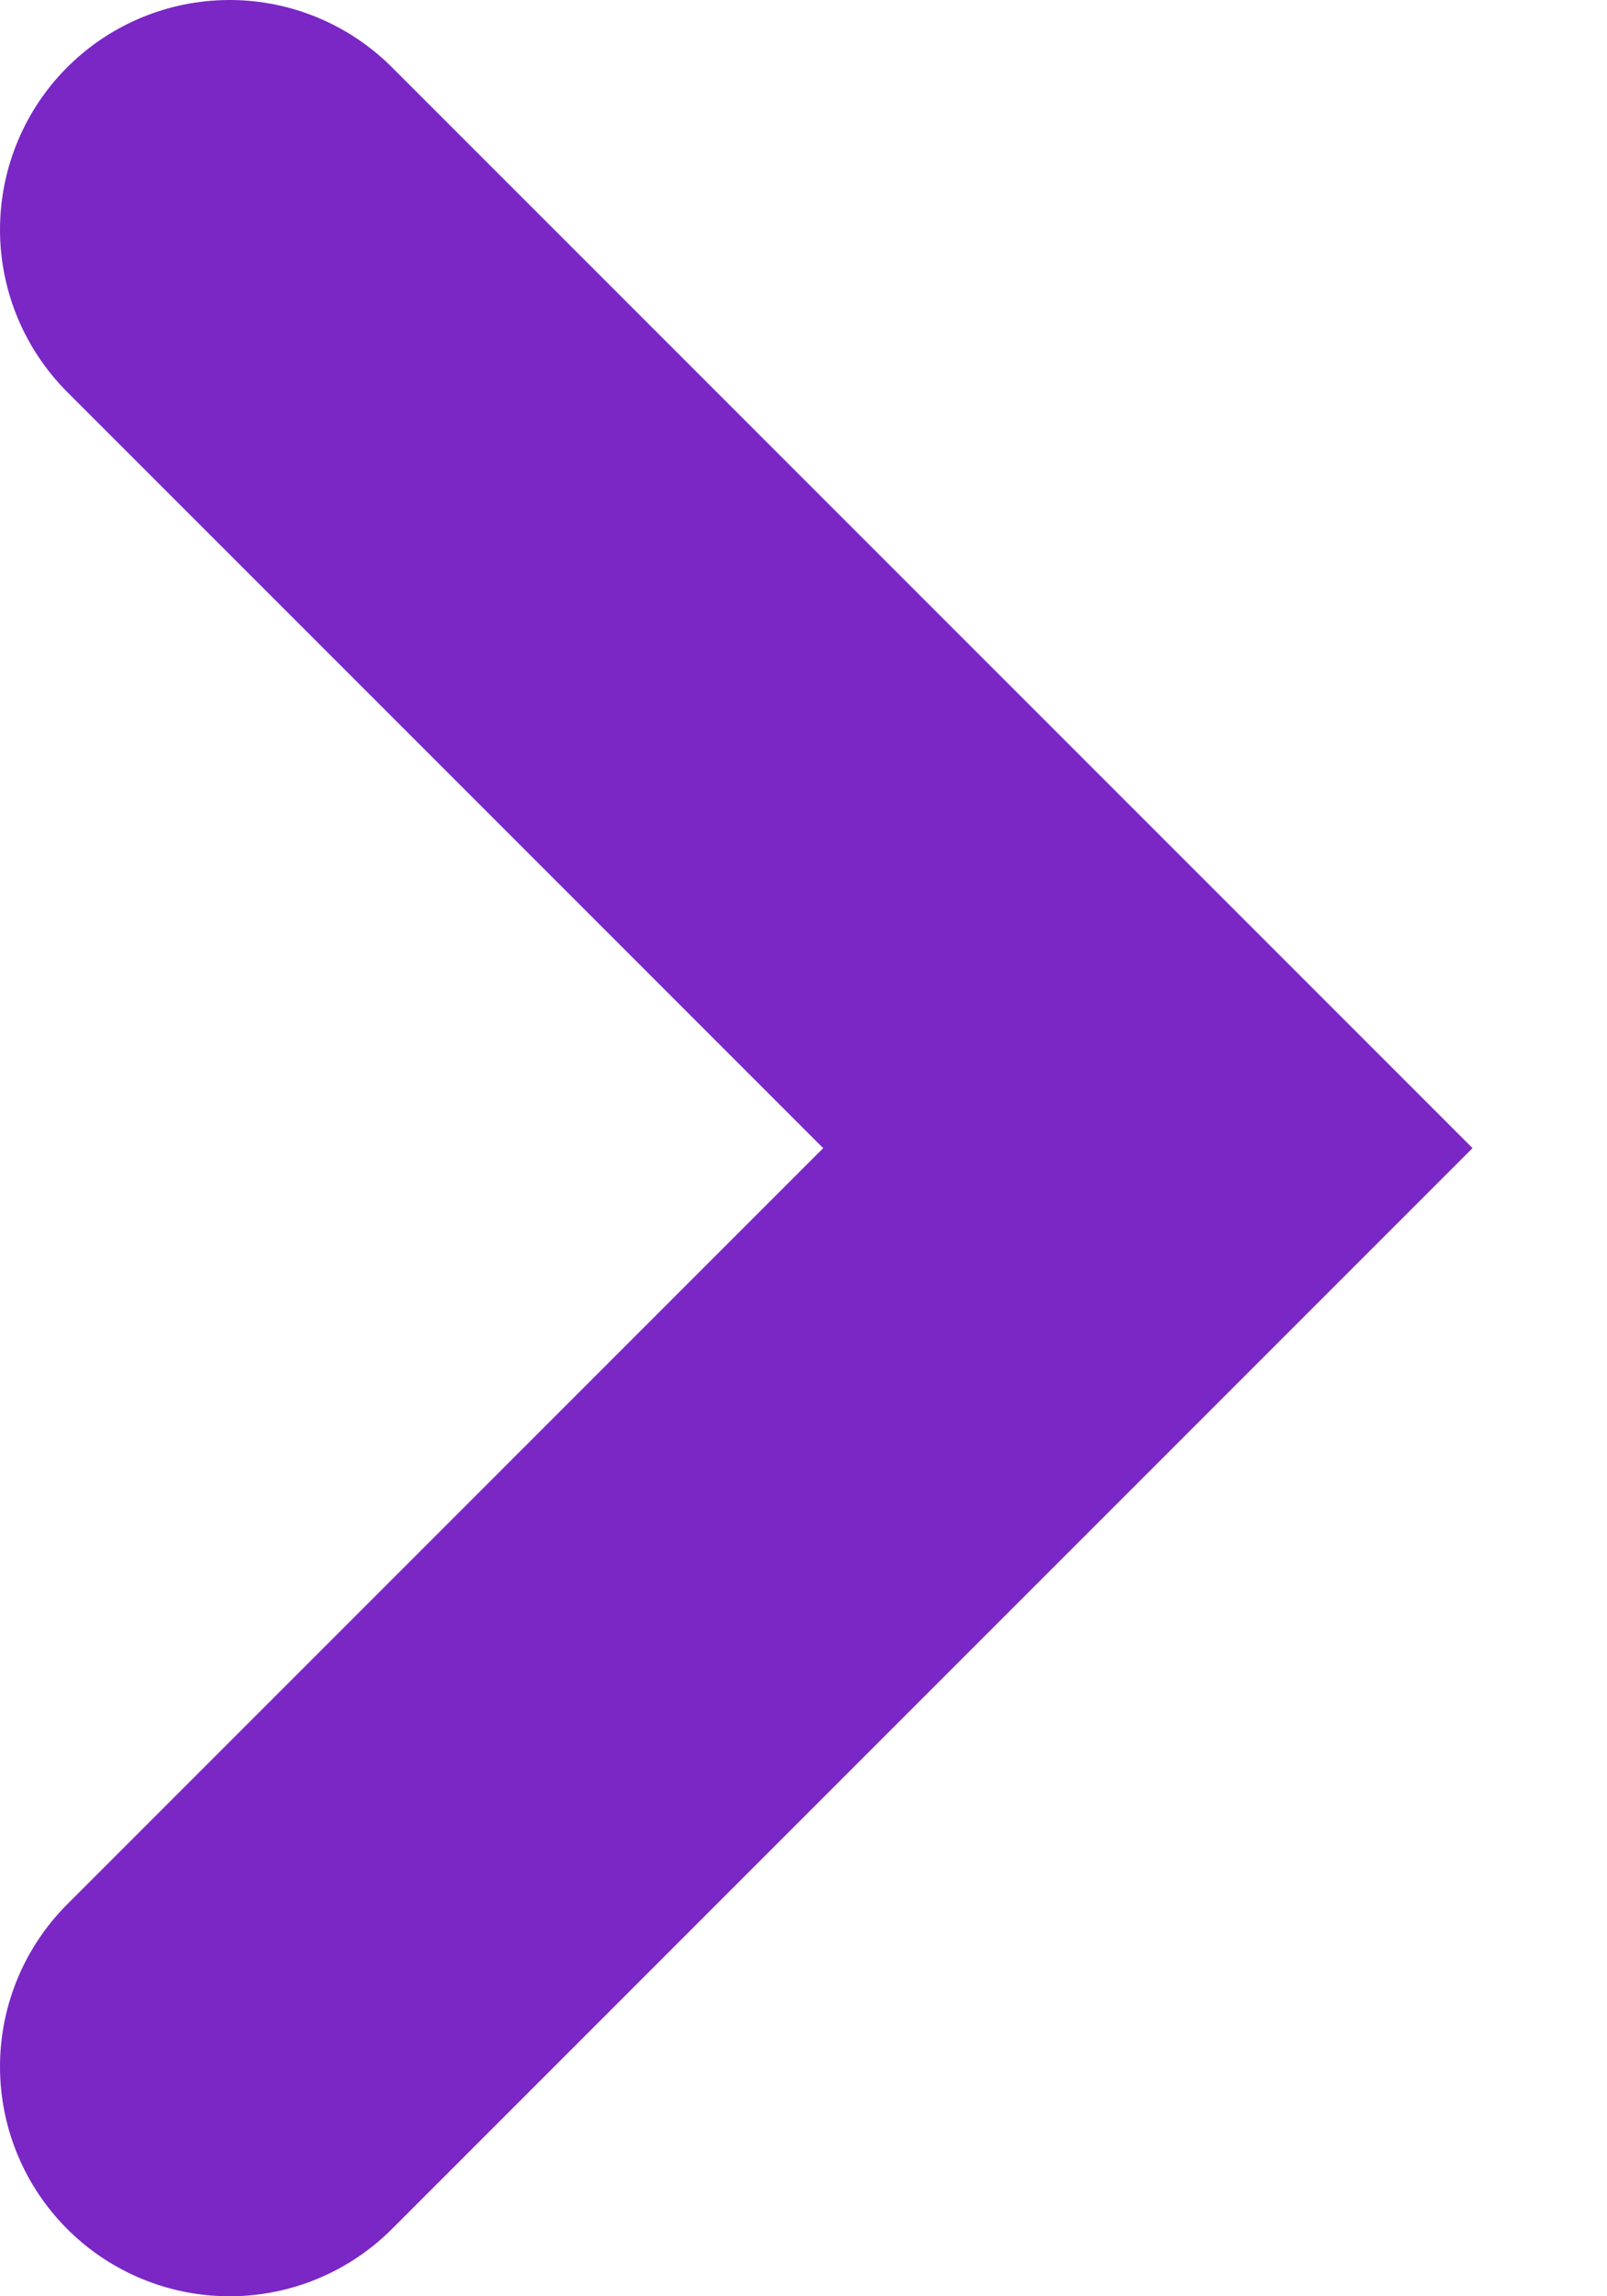 <svg width="7" height="10" viewBox="0 0 7 10" xmlns="http://www.w3.org/2000/svg"><path d="M1 9l4-4-4-4" stroke="#7A27C5" stroke-width="2" fill="none" fill-rule="evenodd" stroke-linecap="round"/></svg>

